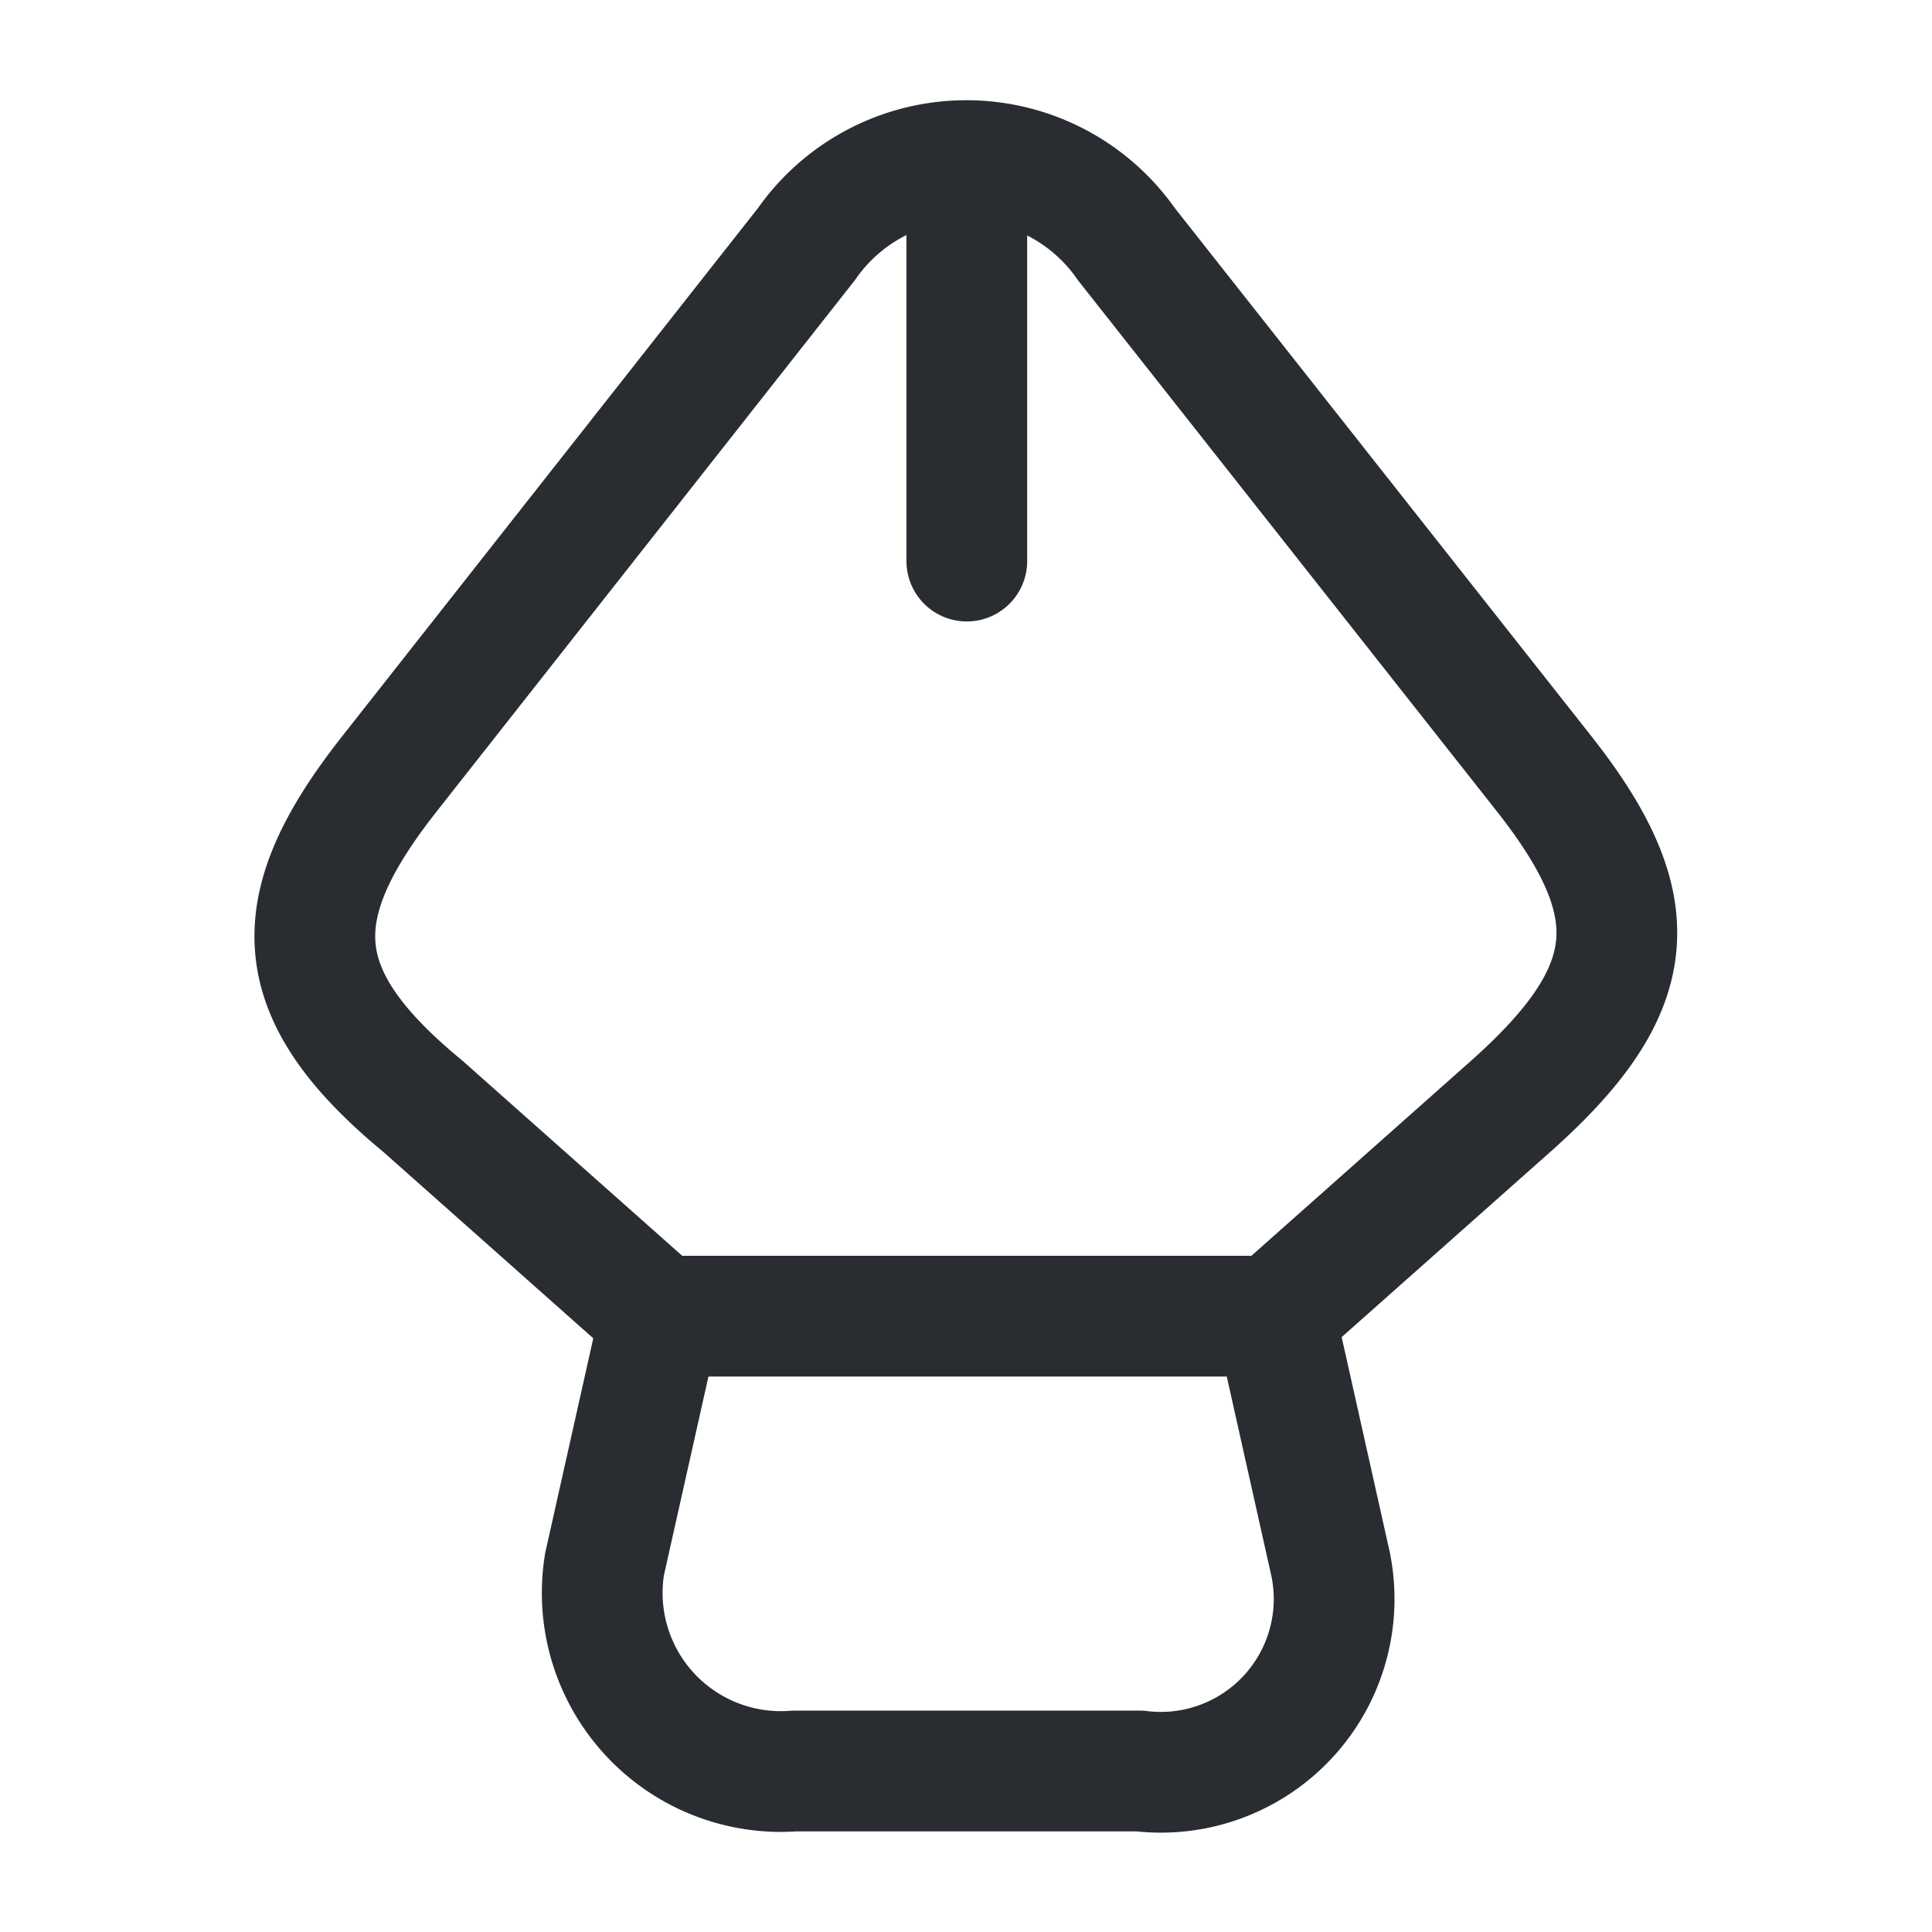 <svg xmlns="http://www.w3.org/2000/svg" width="24" height="24" viewBox="0 0 24 24">
  <g id="vuesax_linear_path-2" data-name="vuesax/linear/path-2" transform="translate(-554 -254)">
    <g id="path-2" transform="translate(554 254)">
      <path id="Vector" d="M2.411,5.65H6.7a2.153,2.153,0,0,0,2.37-2.57L8.381,0H.741L.051,3.08A2.219,2.219,0,0,0,2.411,5.65Z" transform="translate(7.459 16.35)" fill="none" stroke="#292d32" stroke-linecap="round" stroke-linejoin="round" stroke-width="1.5"/>
      <path id="Vector-2" data-name="Vector" d="M11.919,14.355l2.94-2.61c1.64-1.46,1.71-2.48.41-4.13l-5.19-6.58a2.421,2.421,0,0,0-3.97,0L.929,7.615c-1.3,1.65-1.3,2.72.41,4.13l2.94,2.61" transform="translate(3.911 1.995)" fill="none" stroke="#292d32" stroke-linecap="round" stroke-linejoin="round" stroke-width="1.5"/>
      <path id="Vector-3" data-name="Vector" d="M0,0V4.3" transform="translate(12.01 2.67)" fill="none" stroke="#292d32" stroke-linecap="round" stroke-linejoin="round" stroke-width="1.5"/>
      <path id="Vector-4" data-name="Vector" d="M0,0H24V24H0Z" fill="none" opacity="0"/>
    </g>
  </g>
</svg>

